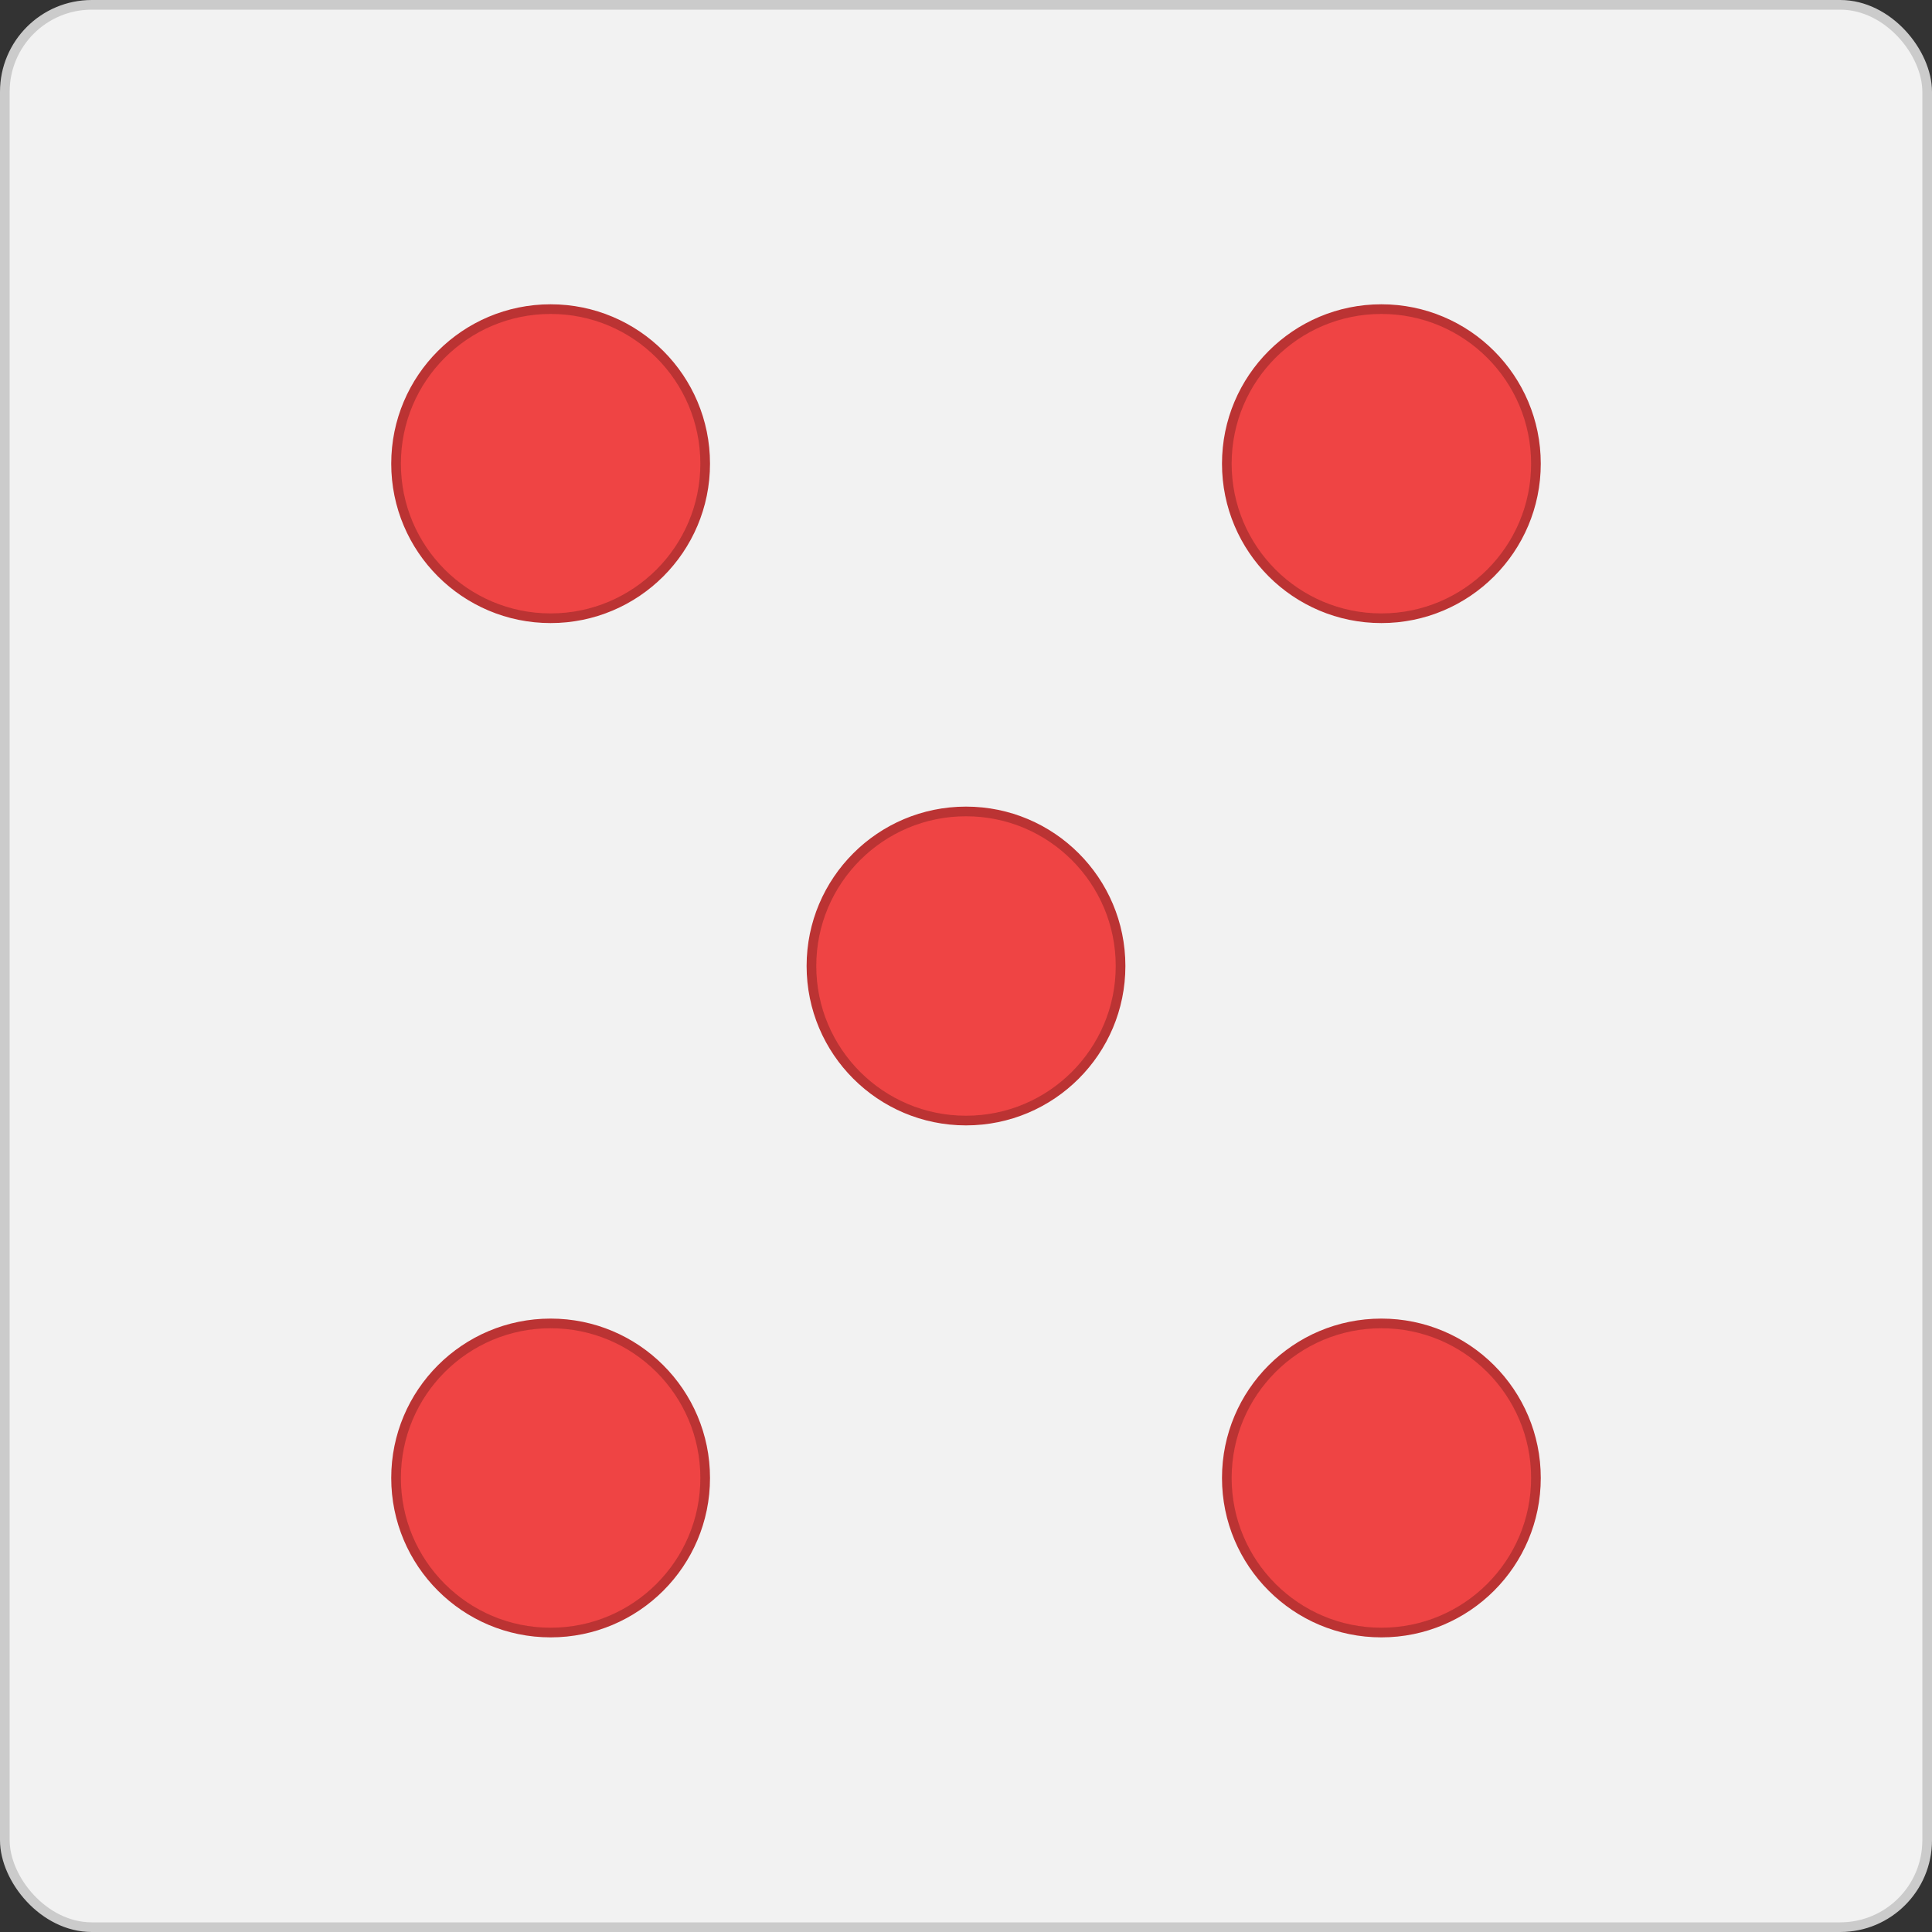 <?xml version="1.0" encoding="UTF-8"?>
<svg width="200px" height="200px" viewBox="0 0 200 200" version="1.1" xmlns="http://www.w3.org/2000/svg" xmlns:xlink="http://www.w3.org/1999/xlink">
    <rect x="0" y="0" width="200" height="200" fill="#333333" stroke="none"/>
    <!-- Generator: Sketch 55 (78076) - https://sketchapp.com -->
    <title>Group 5</title>
    <desc>Created with Sketch.</desc>
    <g id="Page-1" stroke="none" stroke-width="1" fill="none" fill-rule="evenodd">
        <g id="Group-5">
            <rect id="Rectangle" stroke="#CBCBCB" fill="#F2F2F2" x="0.5" y="0.5" width="199" height="199" rx="9"></rect>
            <circle id="Oval" stroke="#BB3333" fill="#EF4444" cx="57" cy="48" r="16"></circle>
            <circle id="Oval" stroke="#BB3333" fill="#EF4444" cx="57" cy="153" r="16"></circle>
            <circle id="Oval" stroke="#BB3333" fill="#EF4444" cx="143" cy="48" r="16"></circle>
            <circle id="Oval" stroke="#BB3333" fill="#EF4444" cx="143" cy="153" r="16"></circle>
            <circle id="Oval" stroke="#BB3333" fill="#EF4444" cx="100" cy="100" r="16"></circle>
        </g>
    </g>
</svg>